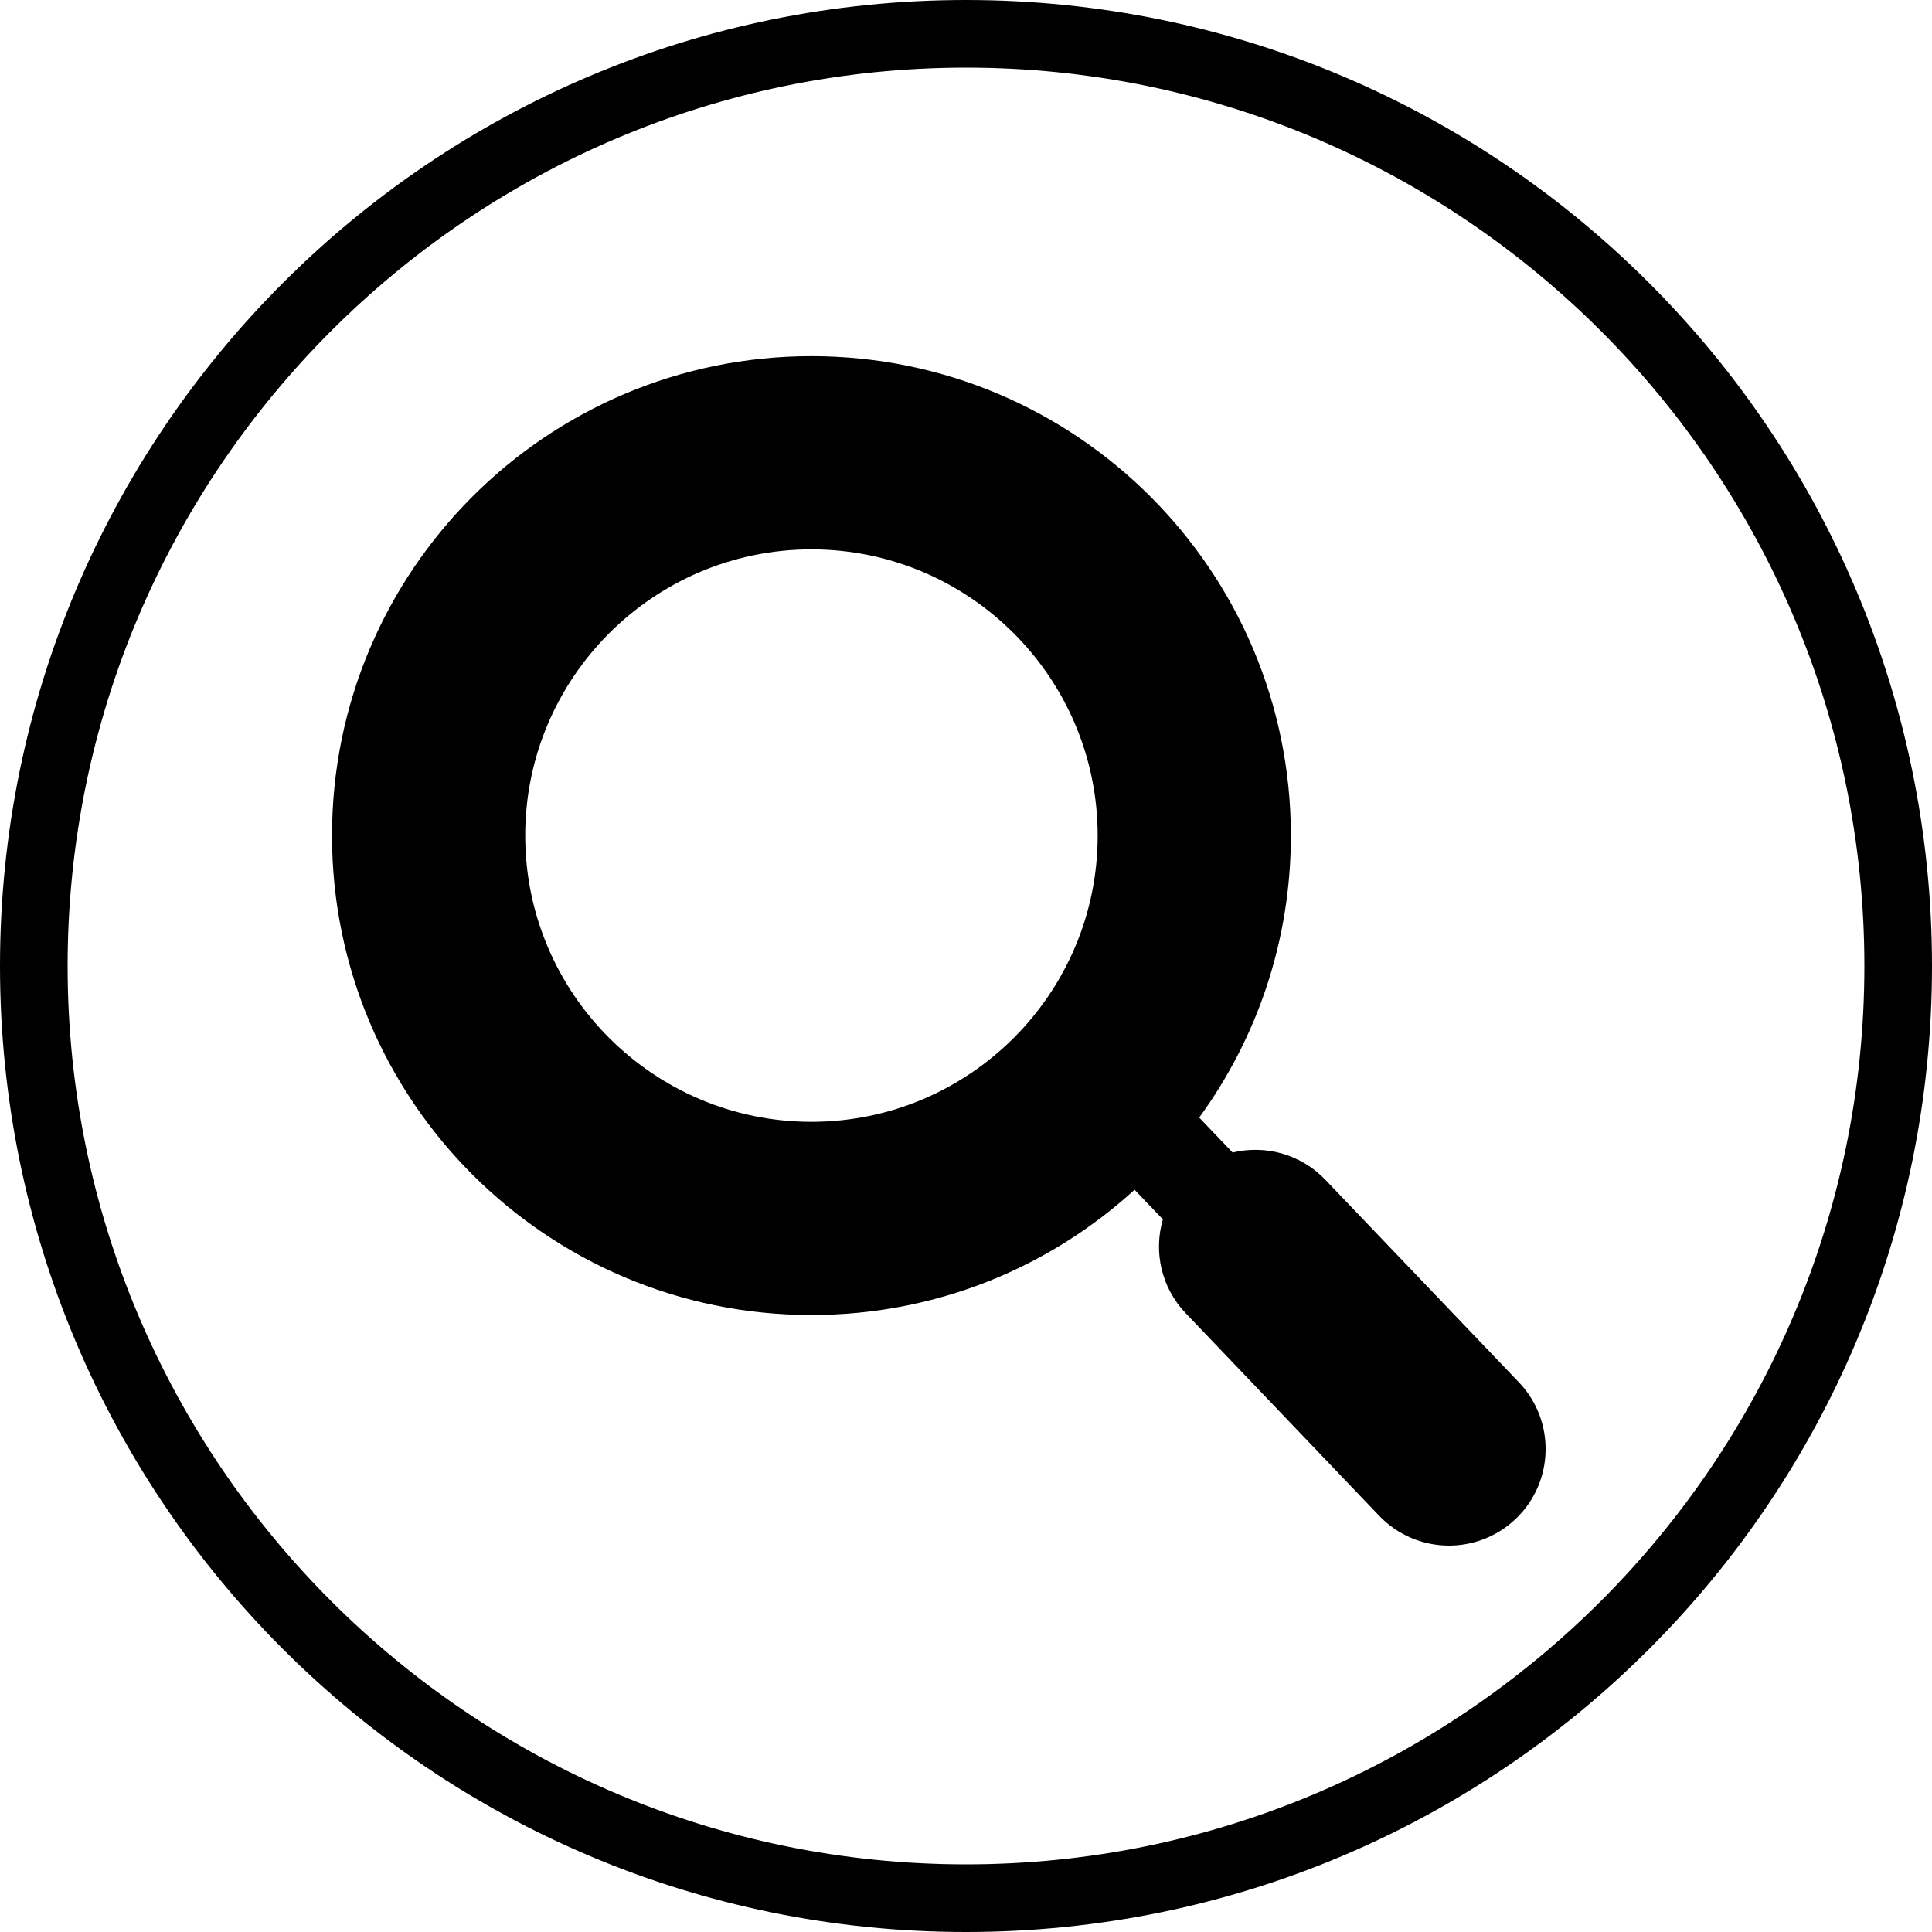 <?xml version="1.0" encoding="iso-8859-1"?>
<!-- Generator: Adobe Illustrator 16.0.2, SVG Export Plug-In . SVG Version: 6.00 Build 0)  -->
<!DOCTYPE svg PUBLIC "-//W3C//DTD SVG 1.1//EN" "http://www.w3.org/Graphics/SVG/1.1/DTD/svg11.dtd">
<svg version="1.1" id="Layer_1" xmlns="http://www.w3.org/2000/svg" xmlns:xlink="http://www.w3.org/1999/xlink" x="0px" y="0px"
	 width="20px" height="20px" viewBox="0 0 20 20" style="enable-background:new 0 0 20 20;" xml:space="preserve">
<path d="M10,0.7c5.128,0,9.3,4.172,9.3,9.3s-4.172,9.3-9.3,9.3S0.7,15.128,0.7,10S4.872,0.7,10,0.7 M10,0C4.477,0,0,4.477,0,10
	s4.477,10,10,10s10-4.477,10-10S15.523,0,10,0L10,0z"/>
<path d="M15.723,14.309l-2.003-2.096c-0.256-0.268-0.624-0.363-0.96-0.282l-0.346-0.362c0.597-0.819,0.949-1.828,0.949-2.919
	c0-2.741-2.222-4.963-4.963-4.963c-2.741,0-4.963,2.222-4.963,4.963c0,2.741,2.222,4.963,4.963,4.963
	c1.288,0,2.463-0.491,3.345-1.297l0.293,0.307c-0.097,0.331-0.019,0.704,0.236,0.971l2.003,2.097C14.473,15.896,14.737,16,15,16
	c0.248,0,0.497-0.092,0.691-0.277C16.09,15.342,16.105,14.709,15.723,14.309z M8.4,11.613c-1.634,0-2.963-1.329-2.963-2.963
	c0-1.634,1.329-2.963,2.963-2.963c1.634,0,2.963,1.329,2.963,2.963C11.363,10.284,10.034,11.613,8.4,11.613z"/>
</svg>
